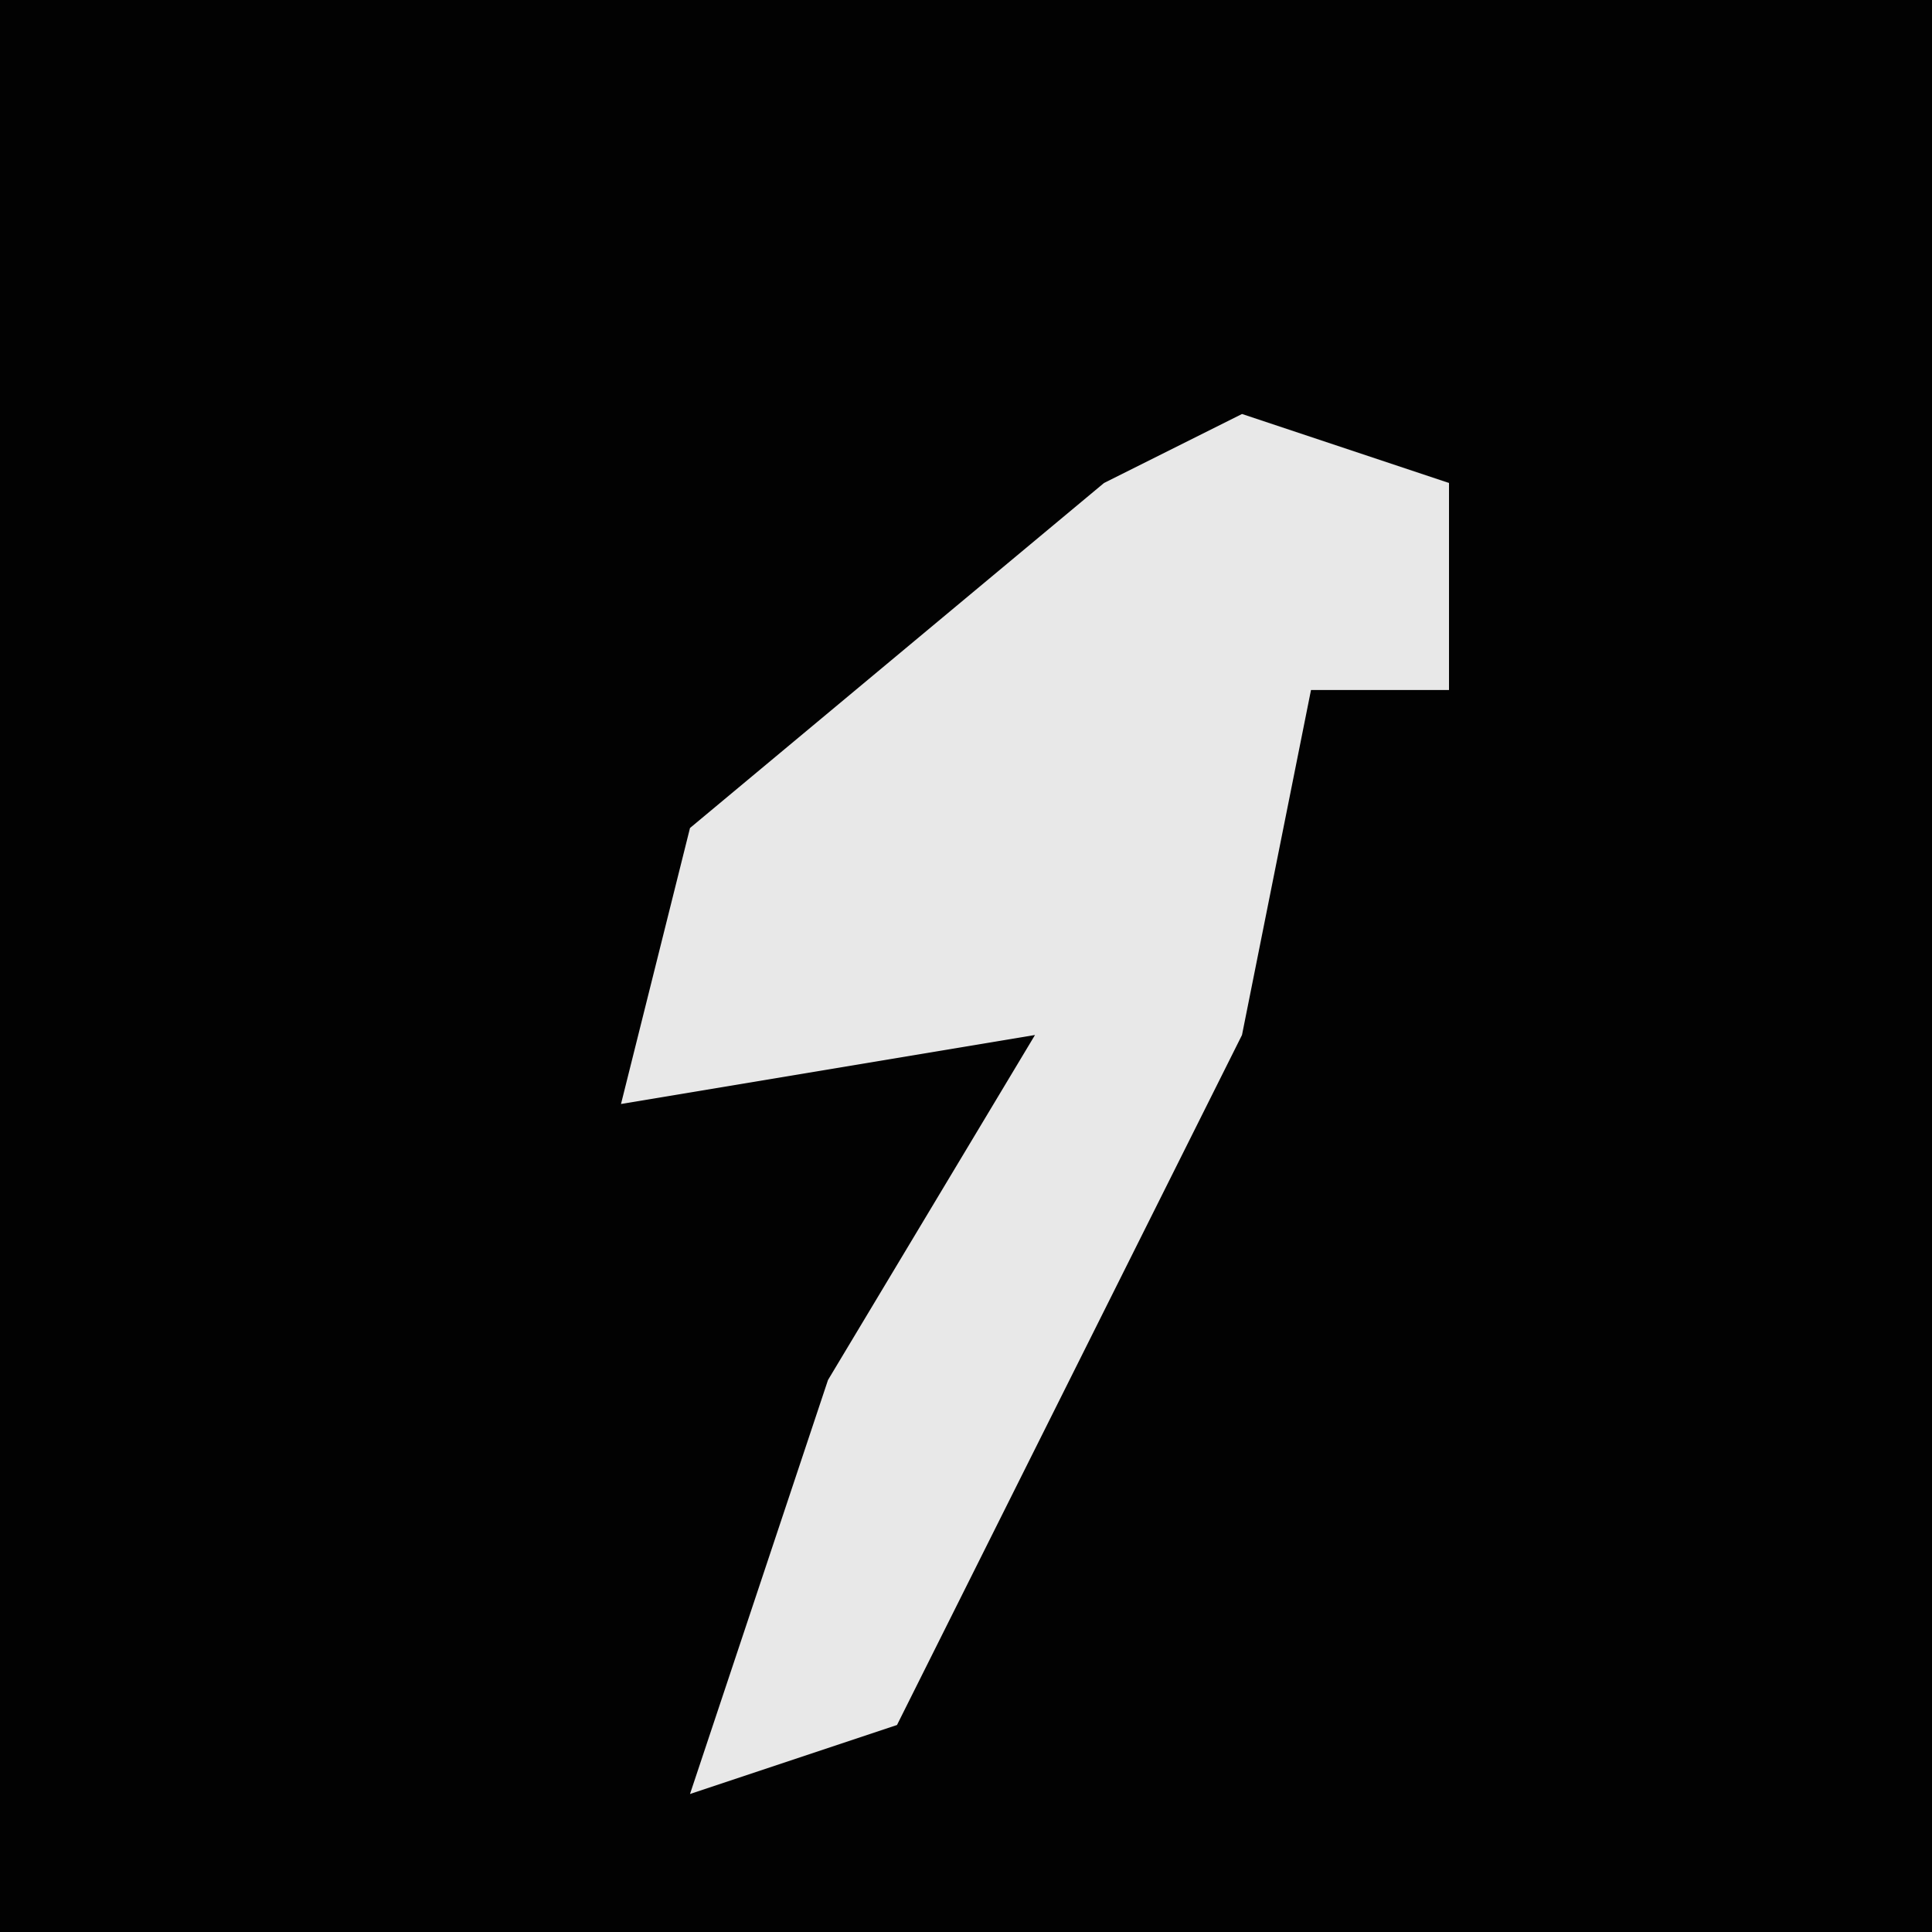 <?xml version="1.0" encoding="UTF-8"?>
<svg version="1.1" xmlns="http://www.w3.org/2000/svg" width="28" height="28">
<path d="M0,0 L28,0 L28,28 L0,28 Z " fill="#020202" transform="translate(0,0)"/>
<path d="M0,0 L3,1 L3,4 L1,4 L0,9 L-5,19 L-8,20 L-6,14 L-3,9 L-9,10 L-8,6 L-2,1 Z " fill="#E8E8E8" transform="translate(18,6)"/>
</svg>
